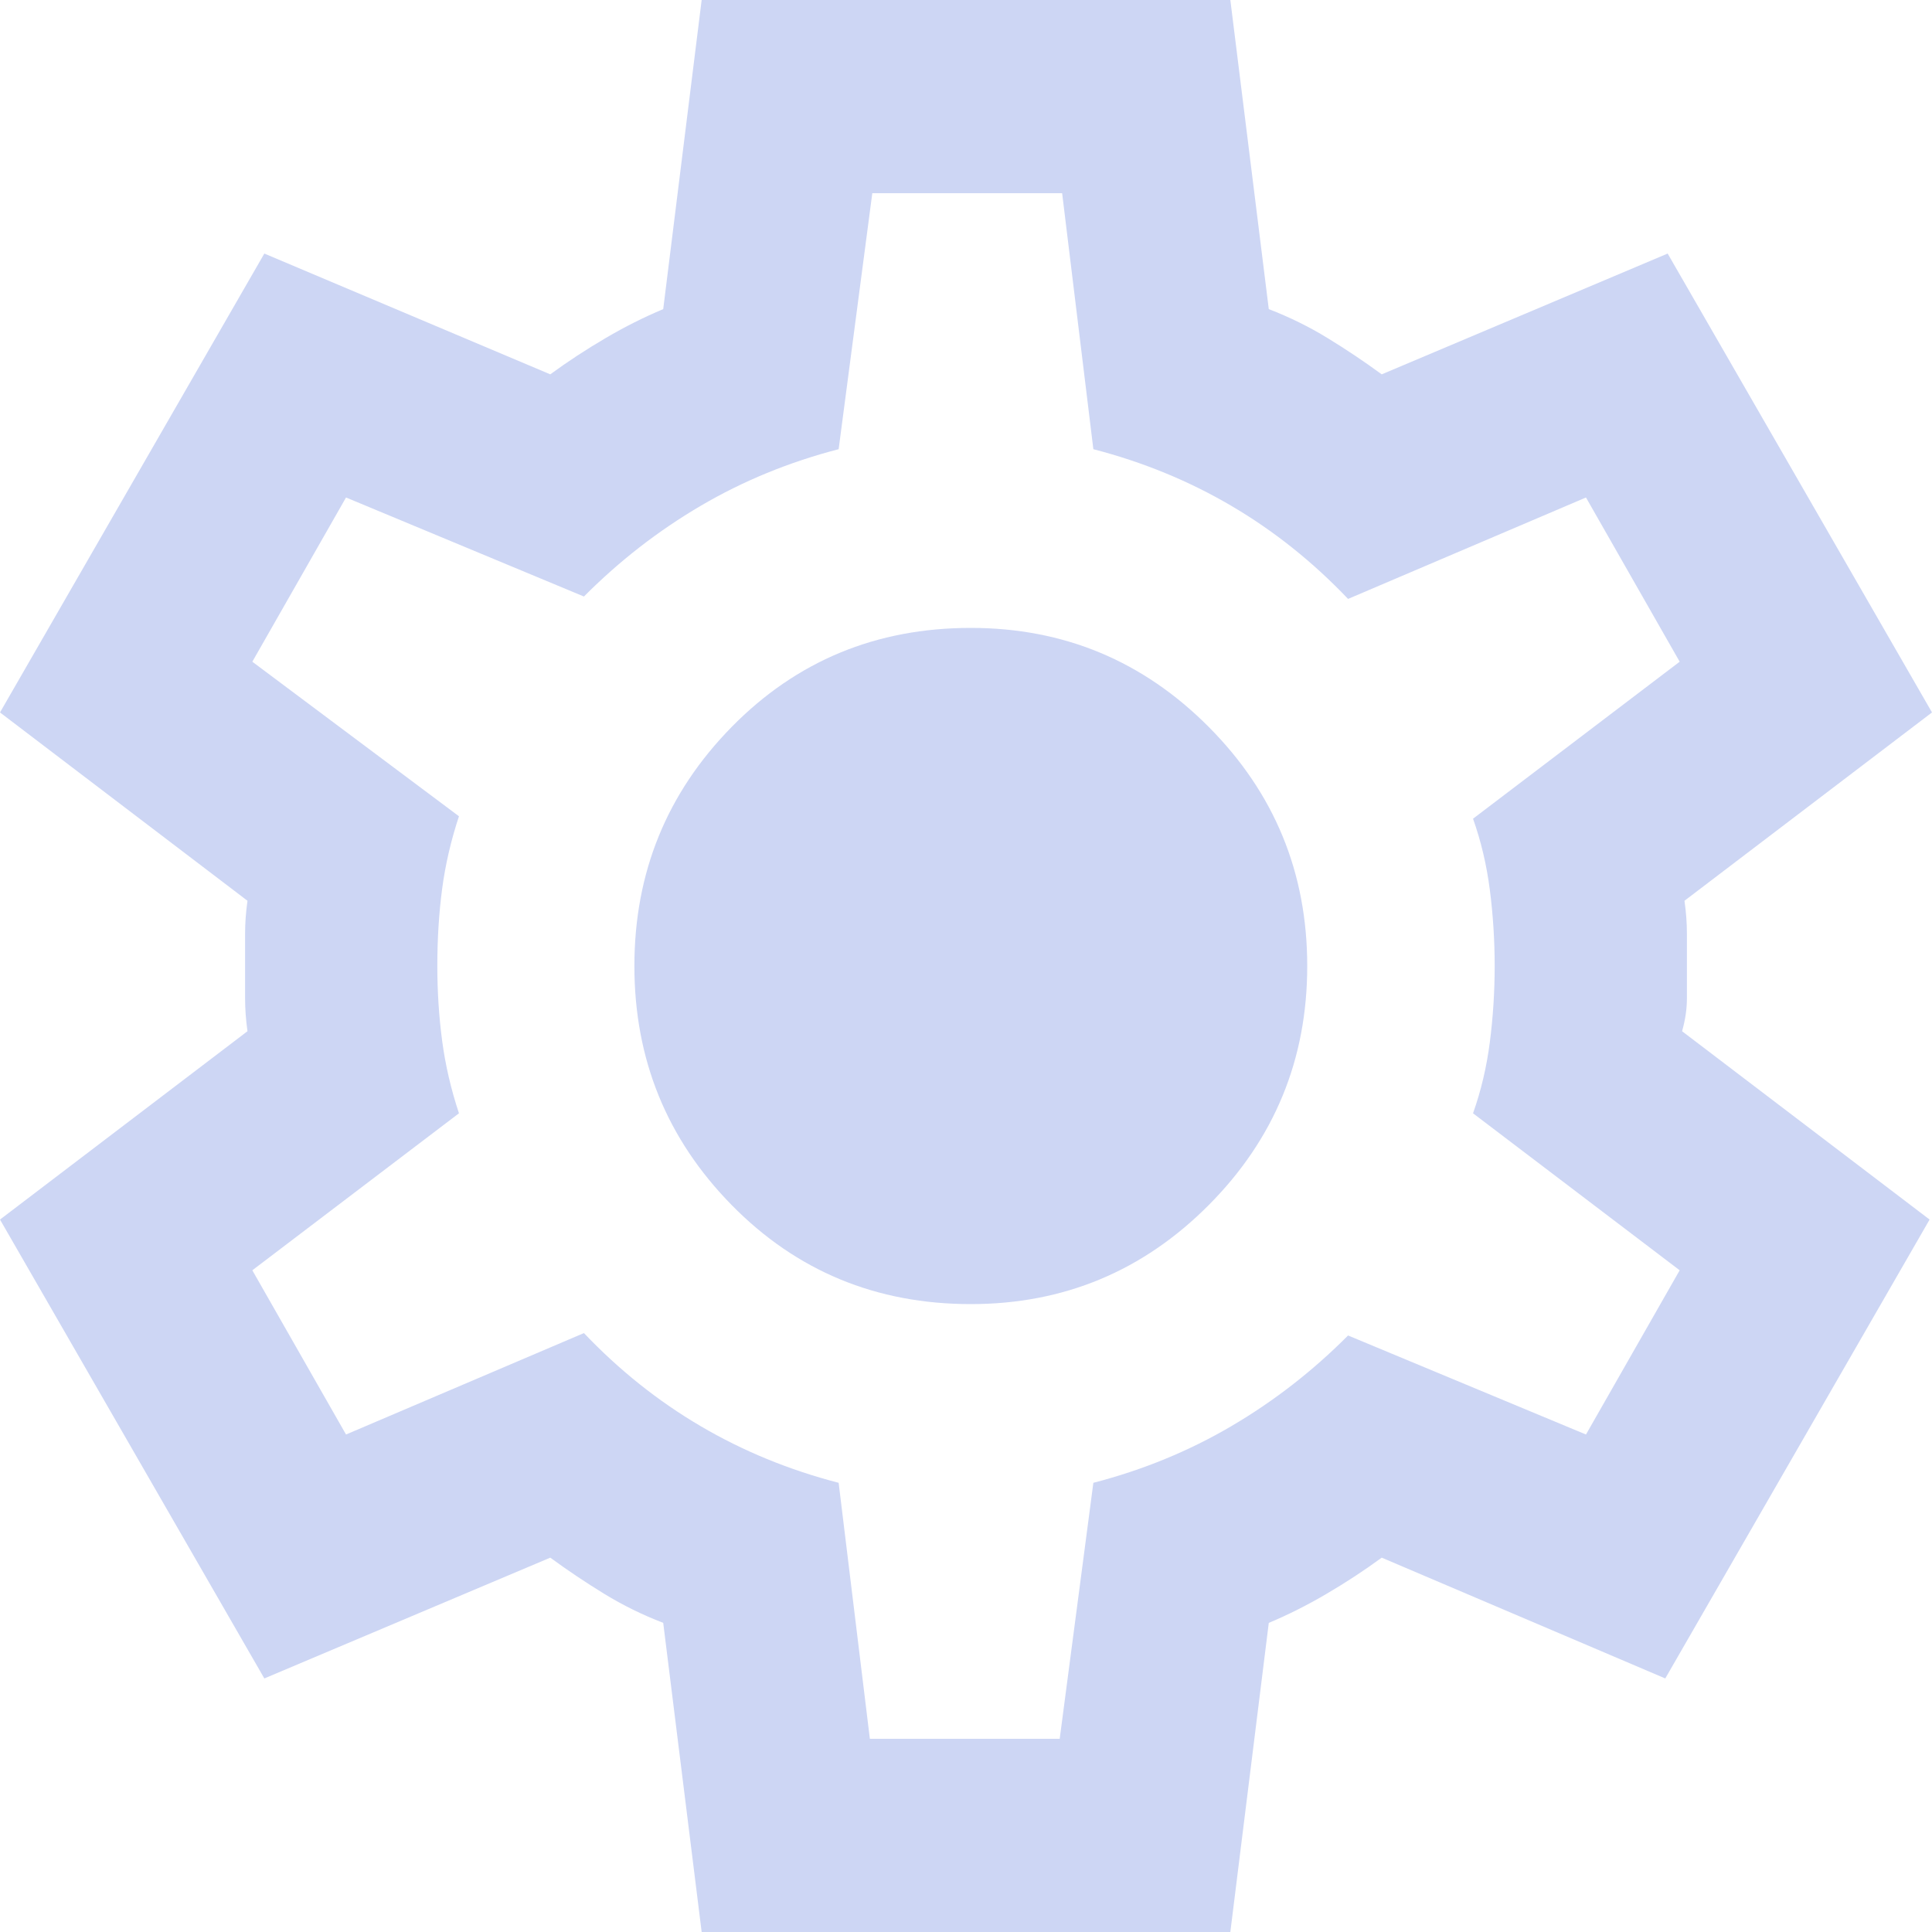 <svg width="50" height="50" viewBox="0 0 50 50" fill="none" xmlns="http://www.w3.org/2000/svg">
<path d="M18.159 50L17.164 42C16.625 41.792 16.117 41.542 15.64 41.25C15.164 40.958 14.697 40.646 14.241 40.312L6.841 43.438L0 31.562L6.405 26.688C6.364 26.396 6.343 26.115 6.343 25.844V24.156C6.343 23.885 6.364 23.604 6.405 23.312L0 18.438L6.841 6.562L14.241 9.688C14.697 9.354 15.174 9.042 15.672 8.75C16.169 8.458 16.667 8.208 17.164 8L18.159 0H31.841L32.836 8C33.375 8.208 33.883 8.458 34.359 8.75C34.836 9.042 35.303 9.354 35.759 9.688L43.159 6.562L50 18.438L43.594 23.312C43.636 23.604 43.657 23.885 43.657 24.156V25.844C43.657 26.115 43.615 26.396 43.532 26.688L49.938 31.562L43.097 43.438L35.759 40.312C35.303 40.646 34.826 40.958 34.328 41.25C33.831 41.542 33.333 41.792 32.836 42L31.841 50H18.159ZM22.512 45H27.425L28.296 38.375C29.581 38.042 30.773 37.552 31.872 36.906C32.971 36.26 33.976 35.479 34.888 34.562L41.045 37.125L43.47 32.875L38.122 28.812C38.329 28.229 38.474 27.615 38.557 26.969C38.64 26.323 38.682 25.667 38.682 25C38.682 24.333 38.64 23.677 38.557 23.031C38.474 22.385 38.329 21.771 38.122 21.188L43.47 17.125L41.045 12.875L34.888 15.5C33.976 14.542 32.971 13.74 31.872 13.094C30.773 12.448 29.581 11.958 28.296 11.625L27.488 5H22.575L21.704 11.625C20.419 11.958 19.227 12.448 18.128 13.094C17.029 13.74 16.024 14.521 15.112 15.438L8.955 12.875L6.53 17.125L11.878 21.125C11.671 21.75 11.526 22.375 11.443 23C11.36 23.625 11.318 24.292 11.318 25C11.318 25.667 11.36 26.312 11.443 26.938C11.526 27.562 11.671 28.188 11.878 28.812L6.53 32.875L8.955 37.125L15.112 34.5C16.024 35.458 17.029 36.26 18.128 36.906C19.227 37.552 20.419 38.042 21.704 38.375L22.512 45ZM25.124 33.75C27.529 33.75 29.581 32.896 31.281 31.188C32.981 29.479 33.831 27.417 33.831 25C33.831 22.583 32.981 20.521 31.281 18.812C29.581 17.104 27.529 16.25 25.124 16.25C22.678 16.25 20.616 17.104 18.937 18.812C17.258 20.521 16.418 22.583 16.418 25C16.418 27.417 17.258 29.479 18.937 31.188C20.616 32.896 22.678 33.75 25.124 33.75Z" fill="#CDD6F4"/>
</svg>
